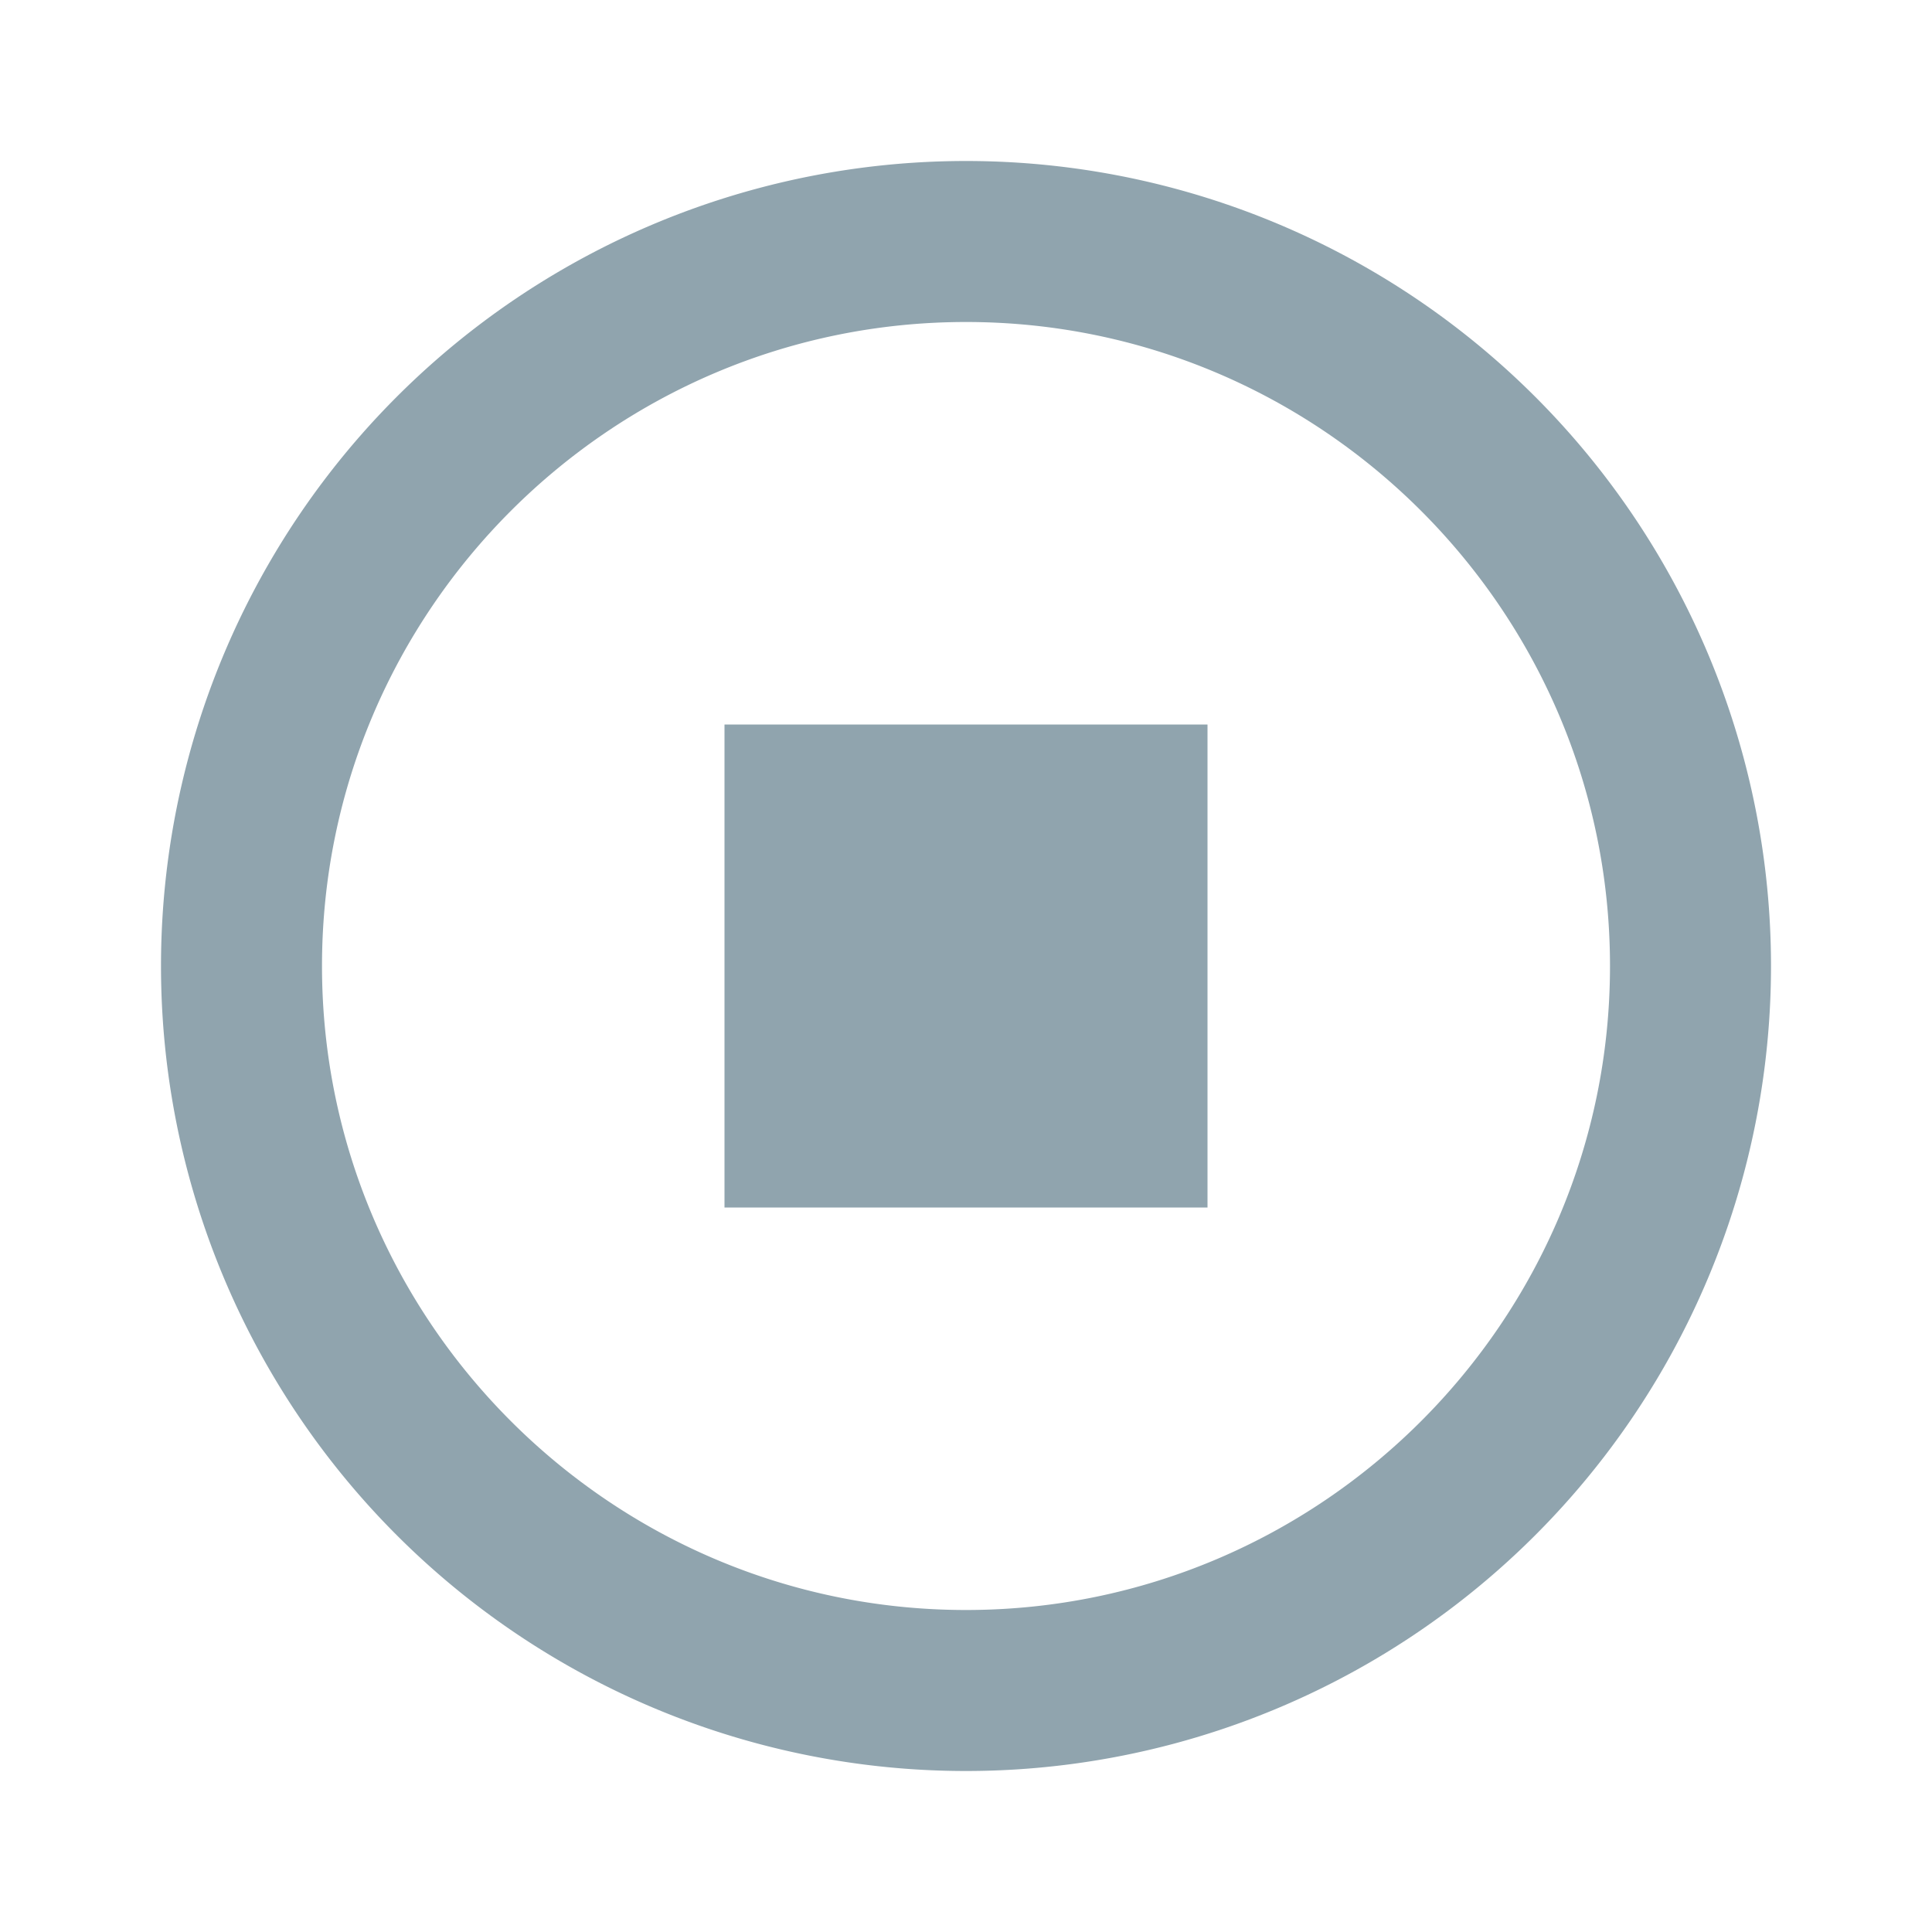 <svg data-big="true" xmlns="http://www.w3.org/2000/svg" viewBox="0 0 24 24" width="16px" height="16px">
  <path fill="#90A4AE"
        d="M12,2A10,10 0 0,0 2,12A10,10 0 0,0 12,22A10,10 0 0,0 22,12A10,10 0 0,0 12,2M12,4C16.41,4 20,7.59 20,12C20,16.41 16.41,20 12,20C7.59,20 4,16.41 4,12C4,7.59 7.59,4 12,4M9,9V15H15V9"/>
</svg>
